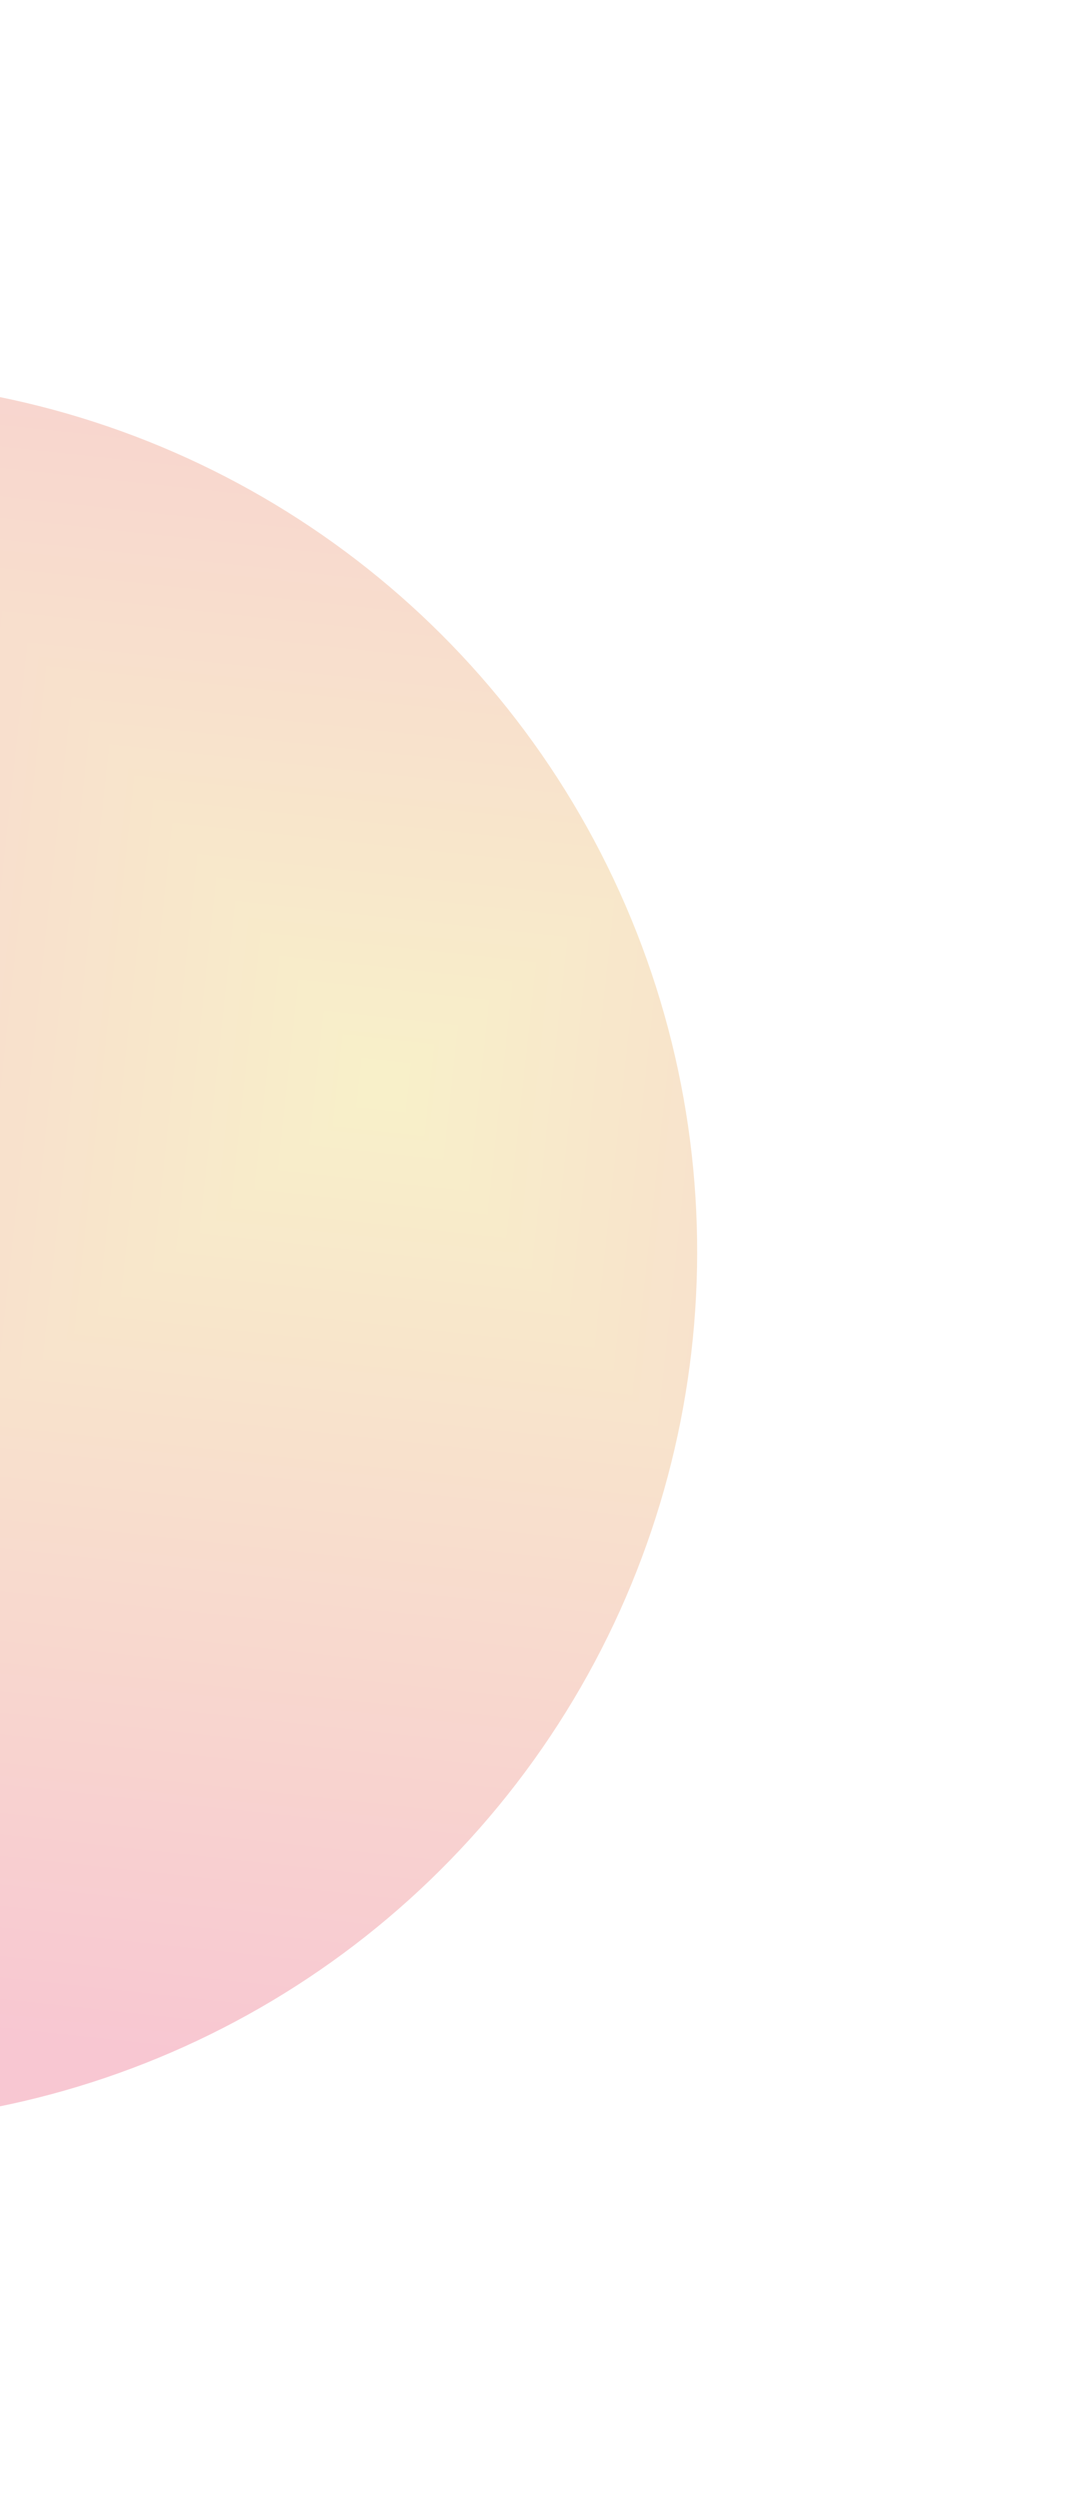 <svg width="137" height="319" viewBox="0 0 137 319" fill="none" xmlns="http://www.w3.org/2000/svg">
<g opacity="0.3" filter="url(#filter0_f_10_62)">
<g clip-path="url(#paint0_diamond_10_62_clip_path)" data-figma-skip-parse="true"><g transform="matrix(-0.138 0.111 -0.111 -0.138 48.962 138.47)"><rect x="0" y="0" width="1164.46" height="933.47" fill="url(#paint0_diamond_10_62)" opacity="1" shape-rendering="crispEdges"/><rect x="0" y="0" width="1164.46" height="933.47" transform="scale(1 -1)" fill="url(#paint0_diamond_10_62)" opacity="1" shape-rendering="crispEdges"/><rect x="0" y="0" width="1164.46" height="933.47" transform="scale(-1 1)" fill="url(#paint0_diamond_10_62)" opacity="1" shape-rendering="crispEdges"/><rect x="0" y="0" width="1164.46" height="933.47" transform="scale(-1)" fill="url(#paint0_diamond_10_62)" opacity="1" shape-rendering="crispEdges"/></g></g><circle cx="-22.285" cy="159.715" r="111.298" transform="rotate(36.612 -22.285 159.715)" data-figma-gradient-fill="{&#34;type&#34;:&#34;GRADIENT_DIAMOND&#34;,&#34;stops&#34;:[{&#34;color&#34;:{&#34;r&#34;:0.90409445762634277,&#34;g&#34;:0.80612379312515259,&#34;b&#34;:0.29177749156951904,&#34;a&#34;:1.0},&#34;position&#34;:0.0},{&#34;color&#34;:{&#34;r&#34;:0.90196079015731812,&#34;g&#34;:0.26666668057441711,&#34;b&#34;:0.40392157435417175,&#34;a&#34;:1.0},&#34;position&#34;:1.0}],&#34;stopsVar&#34;:[],&#34;transform&#34;:{&#34;m00&#34;:-275.24740600585938,&#34;m01&#34;:-221.16598510742188,&#34;m02&#34;:297.16836547851562,&#34;m10&#34;:221.16598510742188,&#34;m11&#34;:-275.24740600585938,&#34;m12&#34;:165.5104980468750},&#34;opacity&#34;:1.0,&#34;blendMode&#34;:&#34;NORMAL&#34;,&#34;visible&#34;:true}"/>
</g>
<defs>
<filter id="filter0_f_10_62" x="-181.289" y="0.711" width="318.007" height="318.007" filterUnits="userSpaceOnUse" color-interpolation-filters="sRGB">
<feFlood flood-opacity="0" result="BackgroundImageFix"/>
<feBlend mode="normal" in="SourceGraphic" in2="BackgroundImageFix" result="shape"/>
<feGaussianBlur stdDeviation="23.849" result="effect1_foregroundBlur_10_62"/>
</filter>
<clipPath id="paint0_diamond_10_62_clip_path"><circle cx="-22.285" cy="159.715" r="111.298" transform="rotate(36.612 -22.285 159.715)"/></clipPath><linearGradient id="paint0_diamond_10_62" x1="0" y1="0" x2="500" y2="500" gradientUnits="userSpaceOnUse">
<stop stop-color="#E7CE4A"/>
<stop offset="1" stop-color="#E64467"/>
</linearGradient>
</defs>
</svg>

